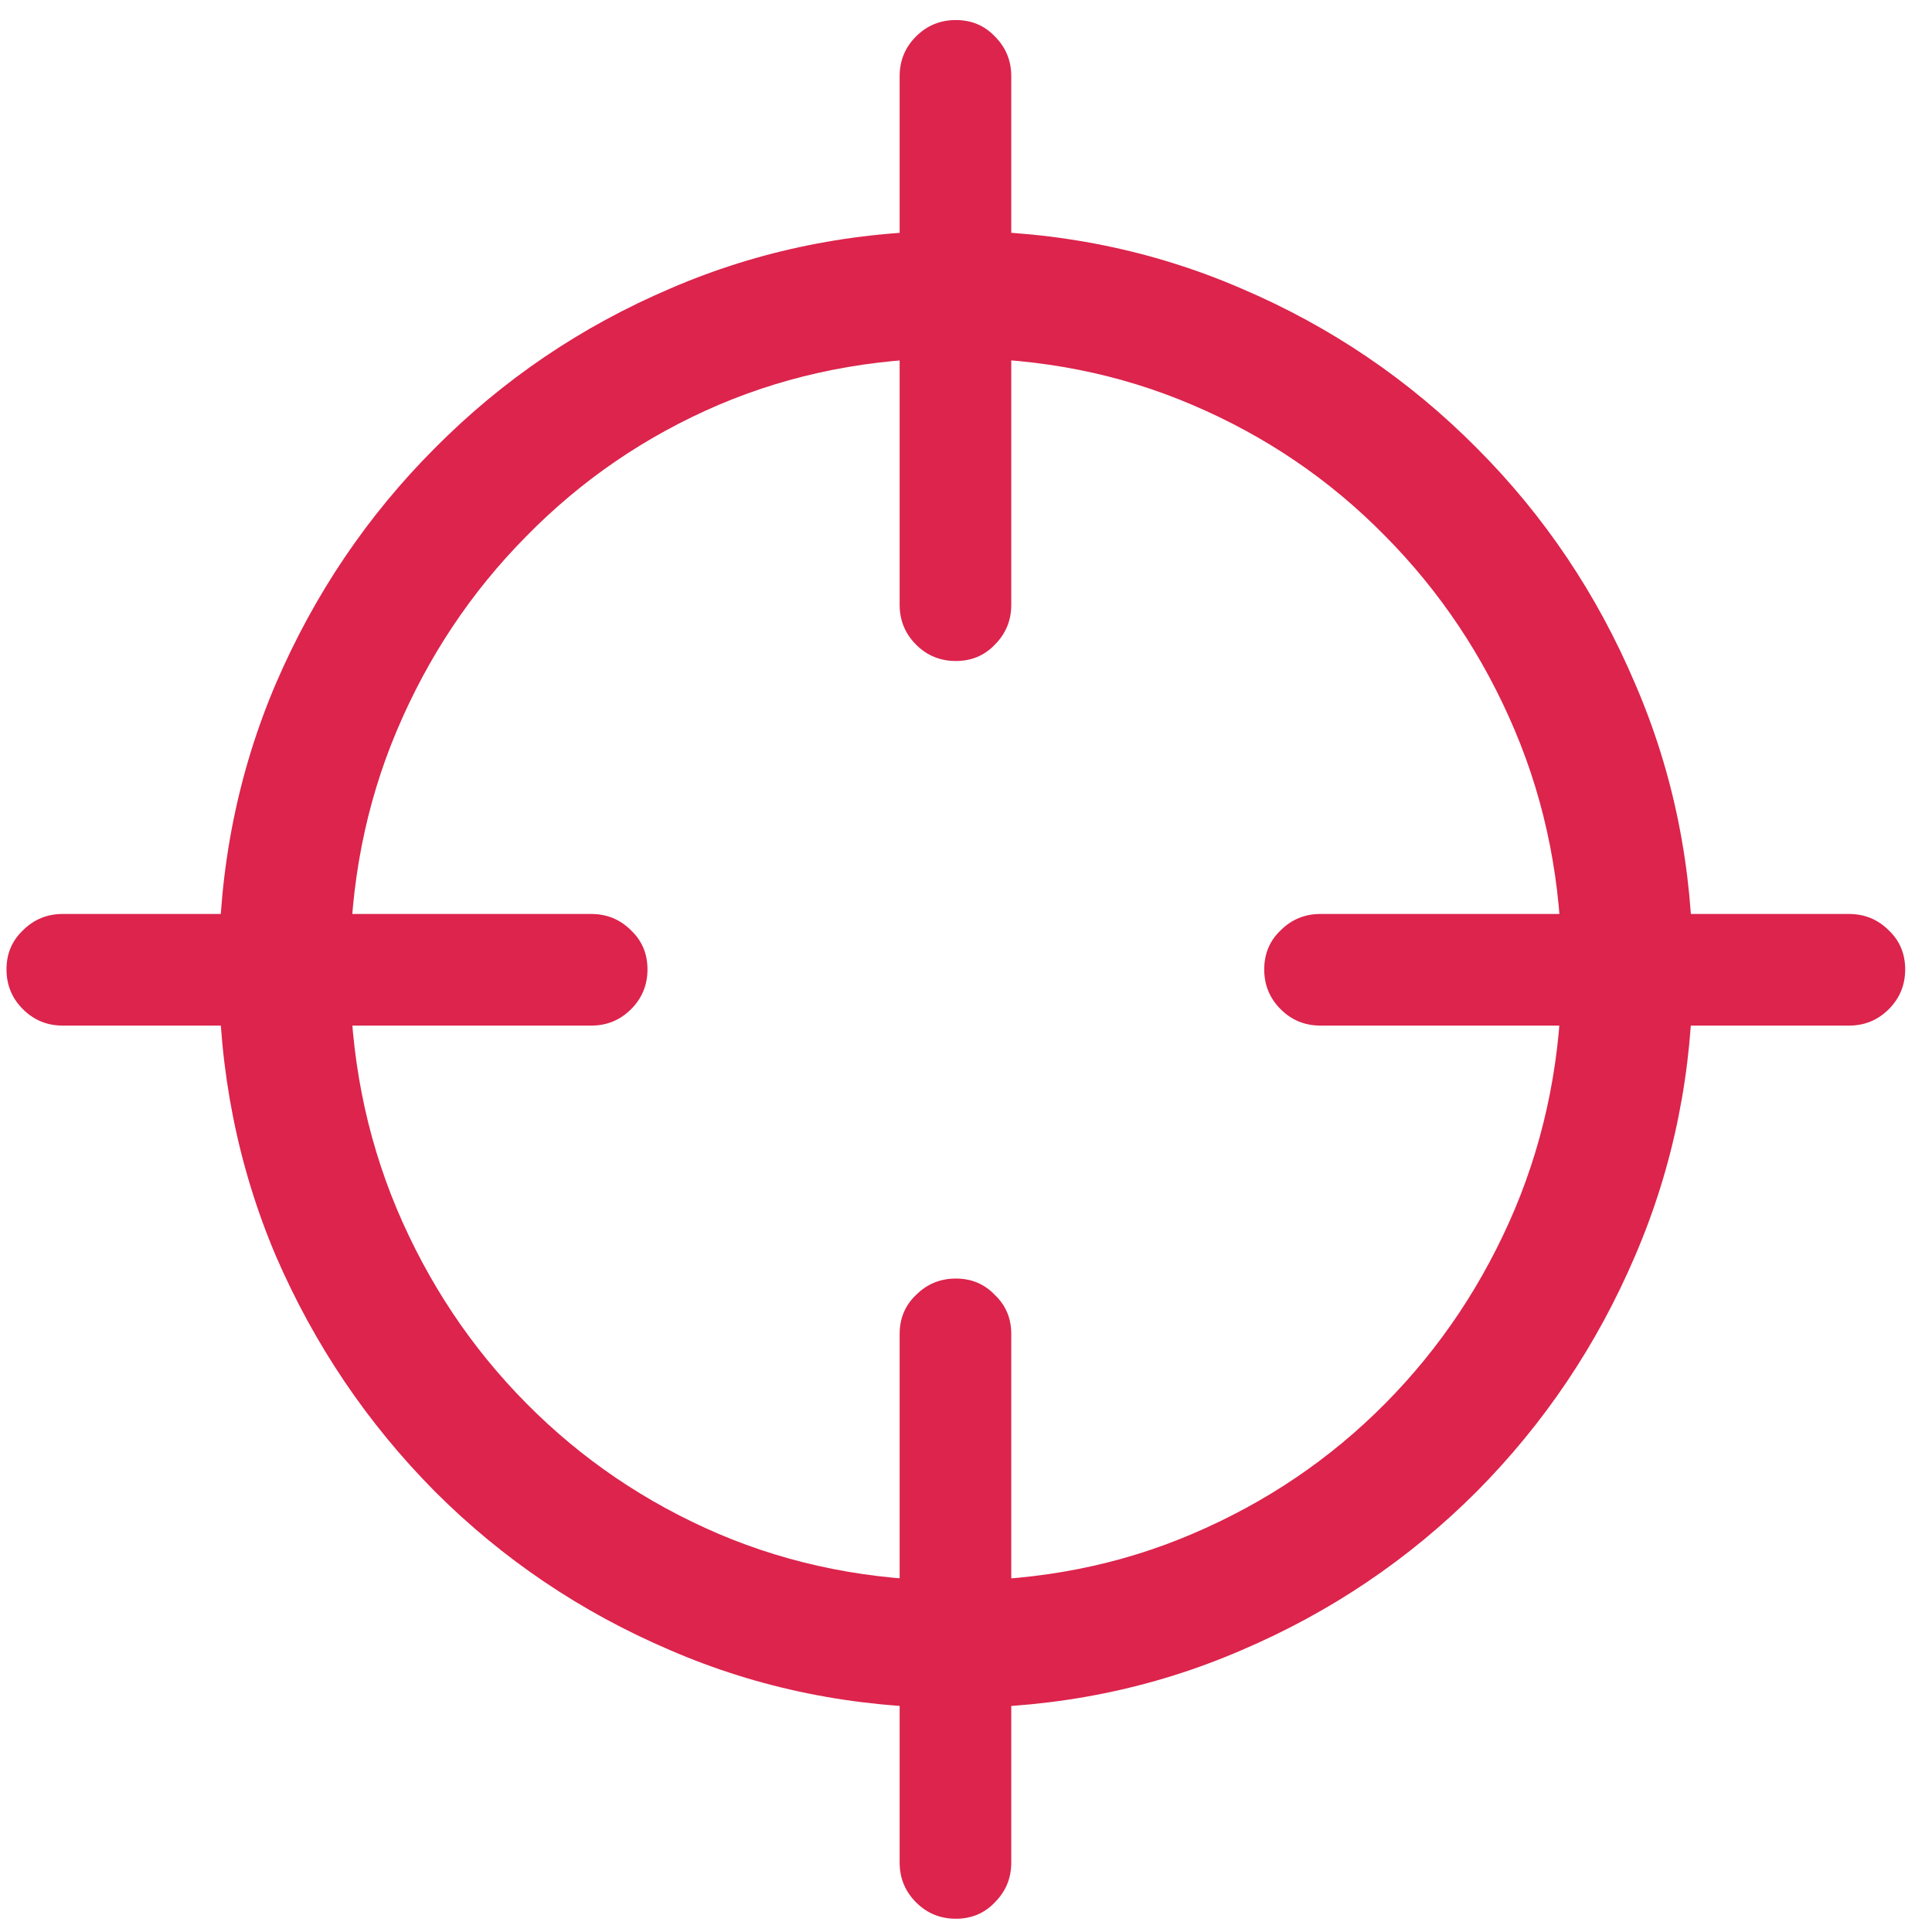 <svg width="58" height="58" viewBox="0 0 58 58" fill="none" xmlns="http://www.w3.org/2000/svg">
<path d="M28.695 51.273C31.742 51.273 34.602 50.695 37.273 49.539C39.945 48.398 42.297 46.812 44.328 44.781C46.359 42.734 47.945 40.375 49.086 37.703C50.242 35.016 50.82 32.148 50.82 29.102C50.82 26.055 50.242 23.195 49.086 20.523C47.945 17.836 46.359 15.477 44.328 13.445C42.297 11.398 39.945 9.805 37.273 8.664C34.602 7.508 31.742 6.93 28.695 6.93C25.648 6.93 22.789 7.508 20.117 8.664C17.445 9.805 15.094 11.398 13.062 13.445C11.031 15.477 9.438 17.836 8.281 20.523C7.141 23.195 6.57 26.055 6.57 29.102C6.57 32.148 7.141 35.016 8.281 37.703C9.438 40.375 11.031 42.734 13.062 44.781C15.094 46.812 17.445 48.398 20.117 49.539C22.789 50.695 25.648 51.273 28.695 51.273ZM28.695 47.453C26.148 47.453 23.773 46.984 21.57 46.047C19.383 45.109 17.461 43.805 15.805 42.133C14.148 40.461 12.852 38.516 11.914 36.297C10.977 34.062 10.508 31.664 10.508 29.102C10.508 26.539 10.977 24.148 11.914 21.93C12.852 19.711 14.148 17.766 15.805 16.094C17.461 14.406 19.383 13.094 21.57 12.156C23.773 11.219 26.148 10.75 28.695 10.75C31.242 10.75 33.609 11.219 35.797 12.156C38 13.094 39.93 14.406 41.586 16.094C43.242 17.766 44.539 19.711 45.477 21.93C46.414 24.148 46.883 26.539 46.883 29.102C46.883 31.664 46.414 34.062 45.477 36.297C44.539 38.516 43.242 40.461 41.586 42.133C39.93 43.805 38 45.109 35.797 46.047C33.609 46.984 31.242 47.453 28.695 47.453ZM28.695 57.602C29.164 57.602 29.555 57.438 29.867 57.109C30.195 56.781 30.359 56.383 30.359 55.914V40.047C30.359 39.578 30.195 39.188 29.867 38.875C29.555 38.547 29.164 38.383 28.695 38.383C28.227 38.383 27.828 38.547 27.5 38.875C27.172 39.188 27.008 39.578 27.008 40.047V55.914C27.008 56.383 27.172 56.781 27.5 57.109C27.828 57.438 28.227 57.602 28.695 57.602ZM1.883 30.789H17.75C18.219 30.789 18.617 30.625 18.945 30.297C19.273 29.969 19.438 29.57 19.438 29.102C19.438 28.633 19.273 28.242 18.945 27.93C18.617 27.602 18.219 27.438 17.75 27.438H1.883C1.414 27.438 1.016 27.602 0.688 27.93C0.359 28.242 0.195 28.633 0.195 29.102C0.195 29.57 0.359 29.969 0.688 30.297C1.016 30.625 1.414 30.789 1.883 30.789ZM28.695 19.844C29.164 19.844 29.555 19.68 29.867 19.352C30.195 19.023 30.359 18.625 30.359 18.156V2.289C30.359 1.82 30.195 1.422 29.867 1.094C29.555 0.766 29.164 0.602 28.695 0.602C28.227 0.602 27.828 0.766 27.5 1.094C27.172 1.422 27.008 1.82 27.008 2.289V18.156C27.008 18.625 27.172 19.023 27.5 19.352C27.828 19.68 28.227 19.844 28.695 19.844ZM39.641 30.789H55.508C55.977 30.789 56.375 30.625 56.703 30.297C57.031 29.969 57.195 29.57 57.195 29.102C57.195 28.633 57.031 28.242 56.703 27.93C56.375 27.602 55.977 27.438 55.508 27.438H39.641C39.172 27.438 38.773 27.602 38.445 27.93C38.117 28.242 37.953 28.633 37.953 29.102C37.953 29.57 38.117 29.969 38.445 30.297C38.773 30.625 39.172 30.789 39.641 30.789Z" fill="#DC244C"/>
</svg>
